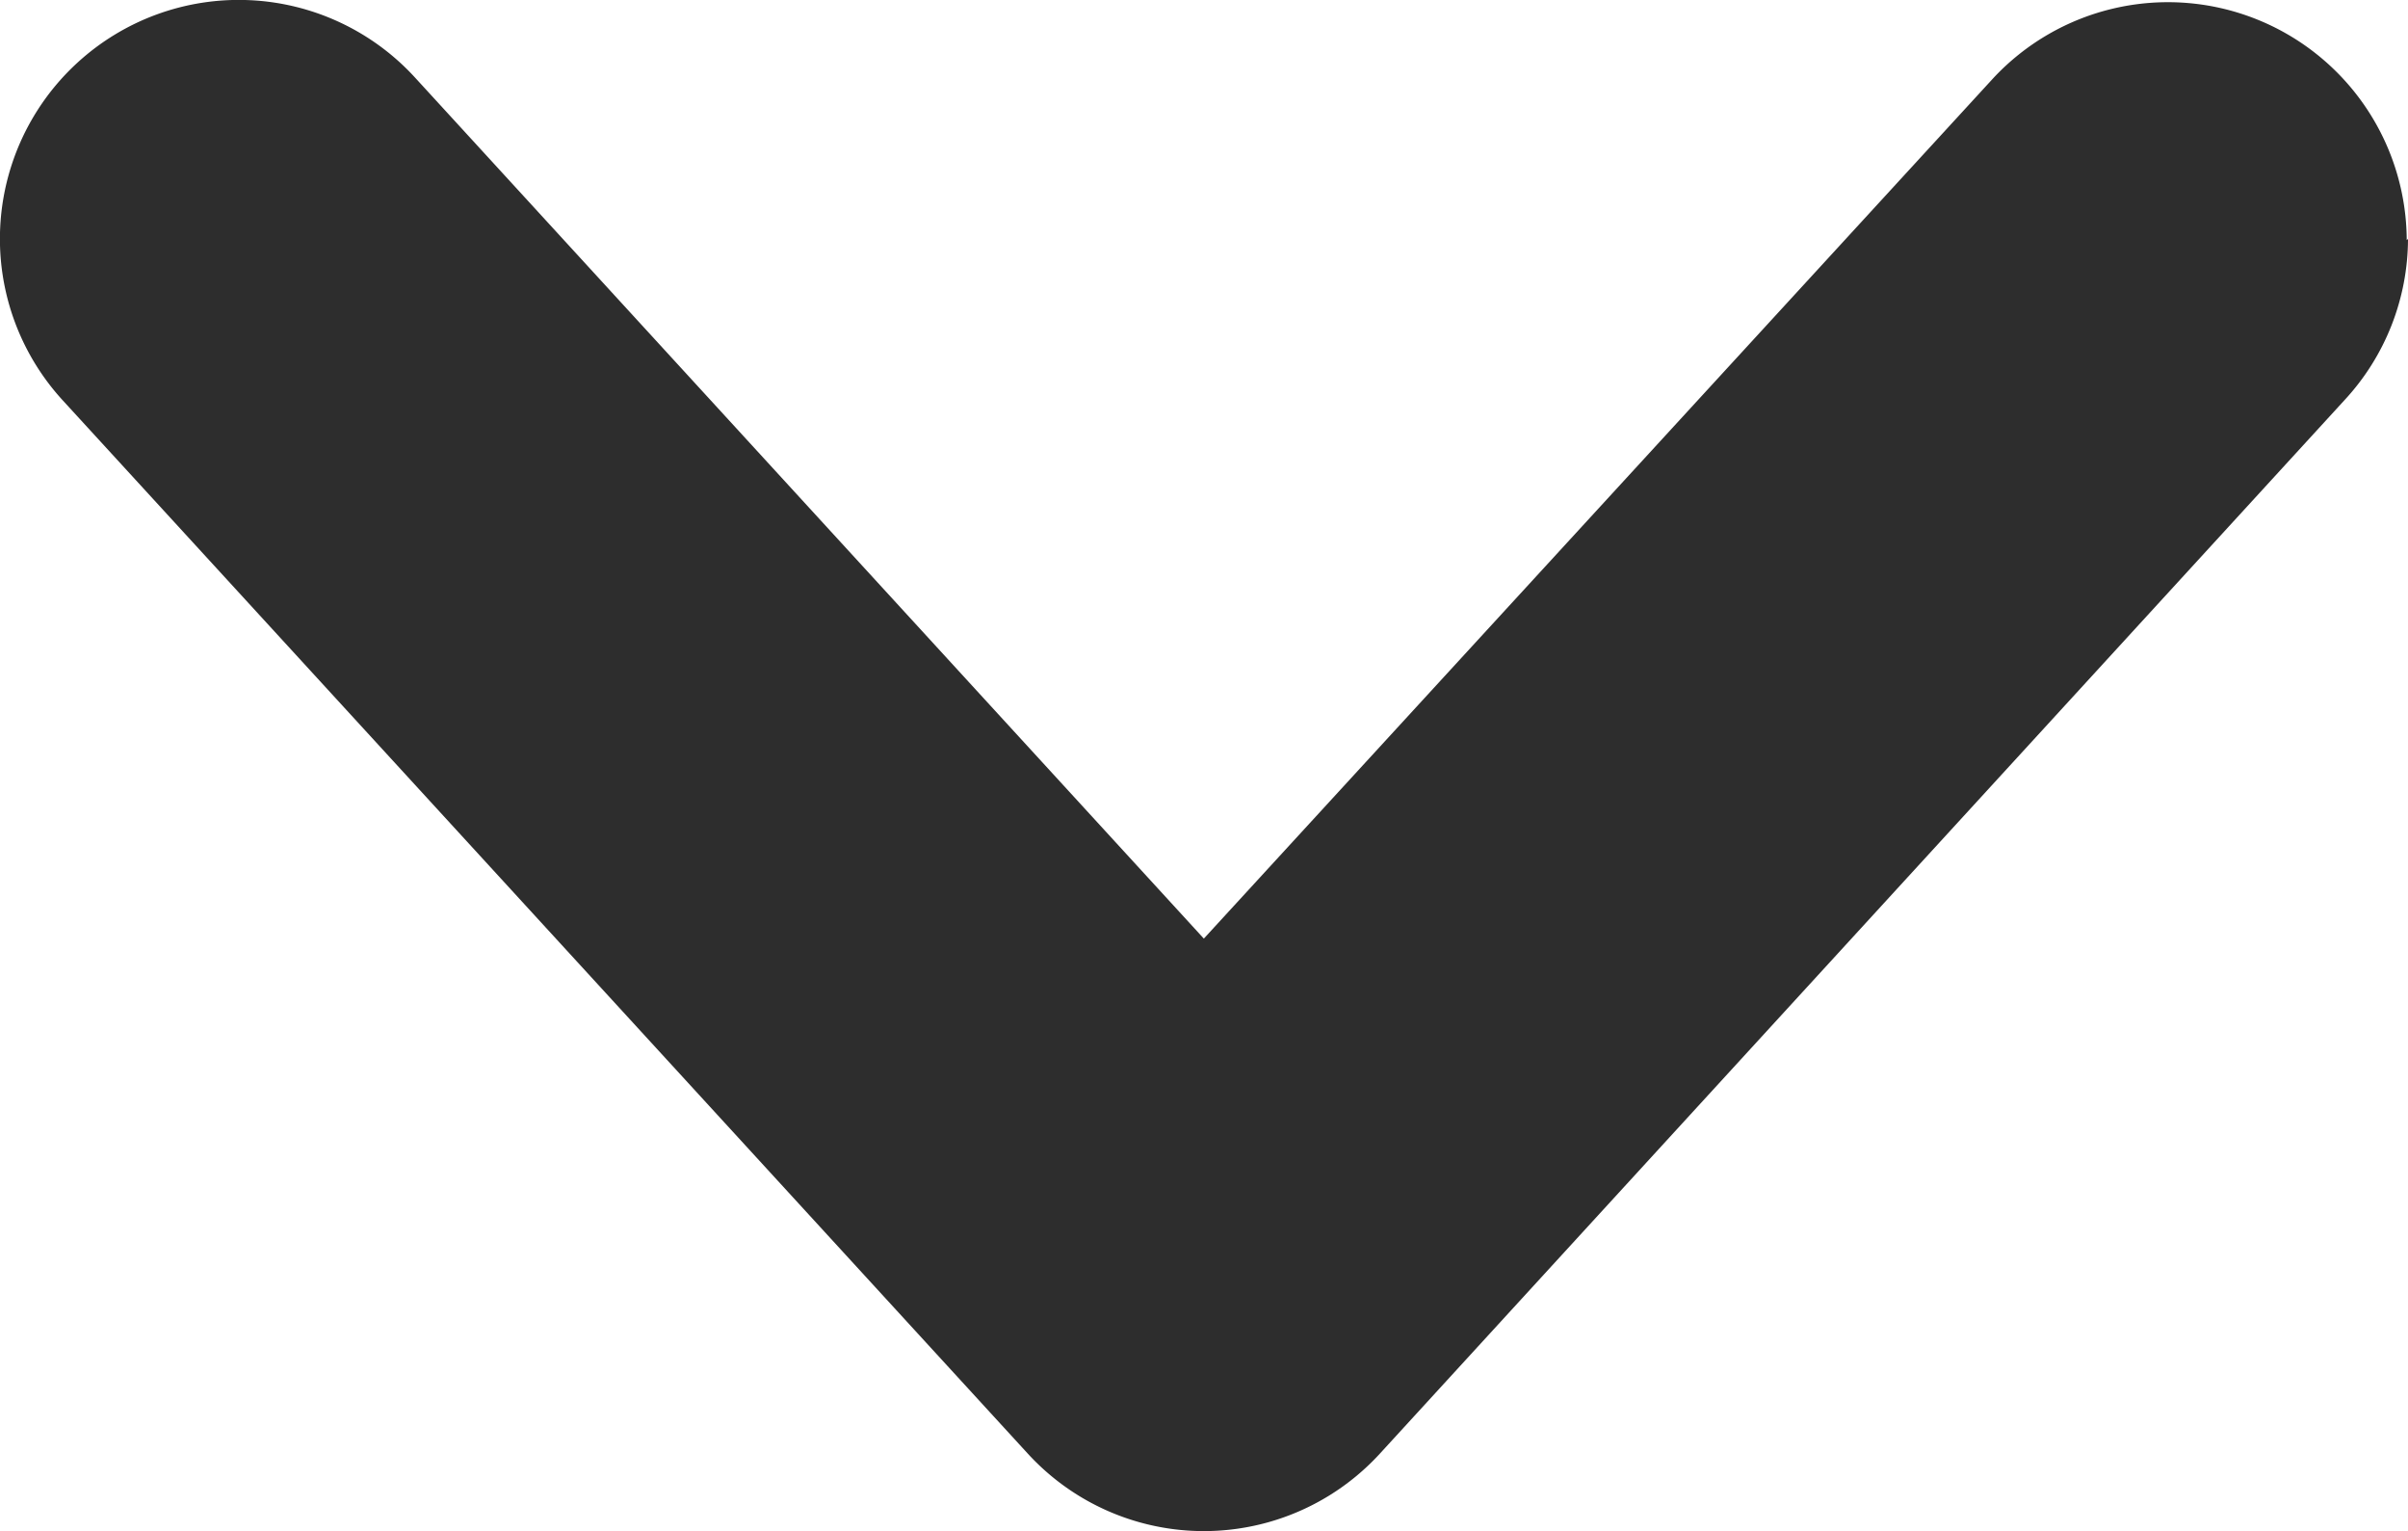<svg xmlns="http://www.w3.org/2000/svg" width="7.563" height="4.807" viewBox="0 0 7.563 4.807"><defs><style>.a{fill:#2d2d2d;}</style></defs><path class="a" d="M4.207,7.713a.747.747,0,0,1-.507-.2L.393,4.484a.75.75,0,0,1,0-1.106L3.7.347A.75.75,0,0,1,4.714,1.453L2.01,3.931l2.7,2.478a.75.75,0,0,1-.507,1.3Z" transform="translate(-0.15 4.957) rotate(-90)"/></svg>